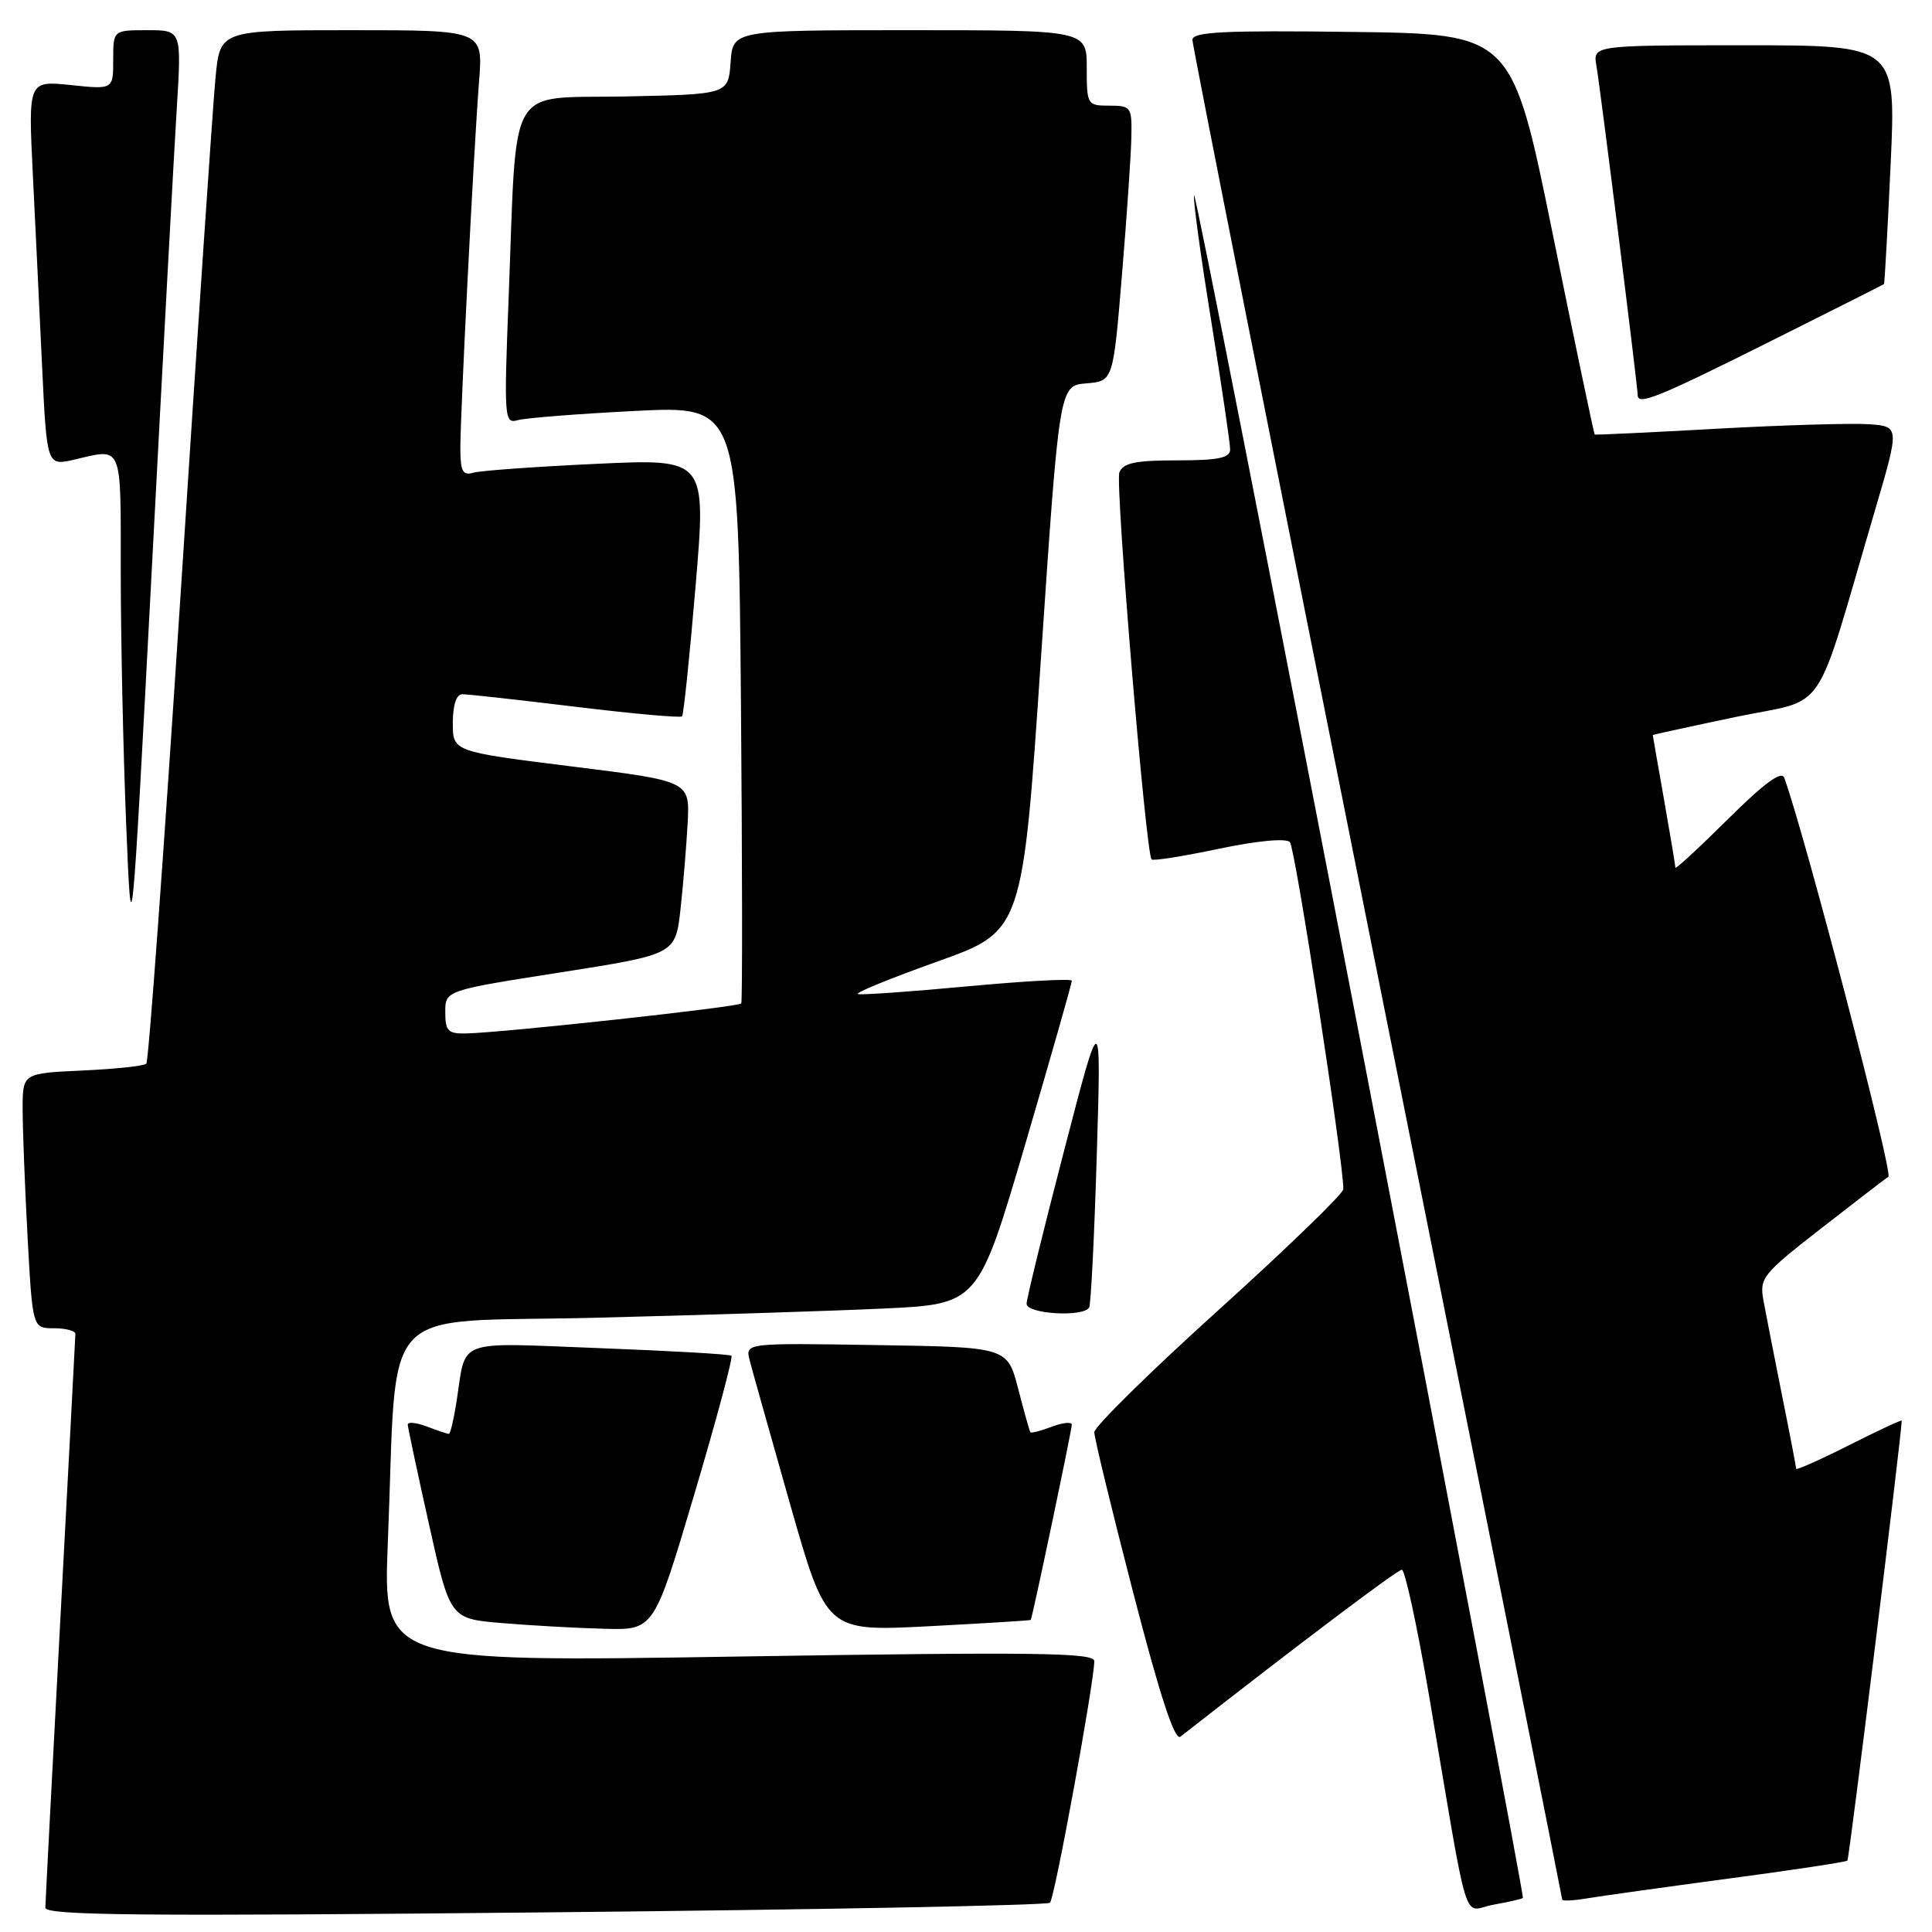 <?xml version="1.0" encoding="UTF-8" standalone="no"?>
<!DOCTYPE svg PUBLIC "-//W3C//DTD SVG 1.1//EN" "http://www.w3.org/Graphics/SVG/1.1/DTD/svg11.dtd" >
<svg xmlns="http://www.w3.org/2000/svg" xmlns:xlink="http://www.w3.org/1999/xlink" version="1.1" viewBox="0 0 256 256">
 <g >
 <path fill="currentColor"
d=" M 139.13 252.12 C 139.75 251.52 145.00 222.85 145.00 220.10 C 145.00 218.98 137.09 218.88 97.87 219.50 C 50.75 220.25 50.75 220.25 51.39 204.37 C 52.72 171.92 49.58 175.33 78.84 174.61 C 92.95 174.26 110.15 173.71 117.06 173.39 C 129.62 172.80 129.62 172.80 135.84 151.65 C 139.25 140.02 142.04 130.25 142.02 129.95 C 142.01 129.65 135.81 129.99 128.25 130.69 C 120.69 131.40 114.13 131.86 113.68 131.72 C 113.23 131.57 117.96 129.64 124.18 127.42 C 135.50 123.38 135.50 123.38 137.93 87.24 C 140.37 51.10 140.37 51.10 143.93 50.80 C 147.50 50.50 147.50 50.50 148.66 36.50 C 149.30 28.80 149.86 20.59 149.91 18.25 C 150.00 14.17 149.88 14.00 147.00 14.00 C 144.07 14.00 144.00 13.89 144.00 9.00 C 144.00 4.00 144.00 4.00 120.56 4.00 C 97.11 4.00 97.11 4.00 96.81 8.25 C 96.50 12.50 96.50 12.50 82.84 12.78 C 66.98 13.10 68.53 10.44 67.40 39.36 C 66.77 55.53 66.82 56.19 68.62 55.67 C 69.66 55.38 76.65 54.83 84.17 54.45 C 97.84 53.77 97.84 53.77 98.18 93.13 C 98.36 114.79 98.38 132.71 98.22 132.96 C 97.91 133.43 66.72 136.83 61.75 136.94 C 59.37 136.99 59.00 136.61 59.00 134.12 C 59.00 131.24 59.00 131.24 74.25 128.85 C 89.50 126.46 89.50 126.46 90.17 120.48 C 90.53 117.19 90.96 112.03 91.12 109.00 C 91.40 103.50 91.40 103.50 75.70 101.55 C 60.00 99.59 60.00 99.59 60.00 95.80 C 60.00 93.43 60.47 91.99 61.25 91.99 C 61.94 91.98 68.69 92.73 76.25 93.65 C 83.81 94.57 90.17 95.14 90.38 94.92 C 90.58 94.69 91.39 86.91 92.17 77.64 C 93.59 60.78 93.59 60.78 79.05 61.46 C 71.05 61.83 63.71 62.36 62.75 62.63 C 61.30 63.05 61.00 62.48 61.00 59.32 C 61.01 54.48 62.78 19.70 63.48 10.75 C 64.01 4.00 64.01 4.00 46.59 4.00 C 29.16 4.00 29.16 4.00 28.56 10.25 C 28.22 13.69 26.15 44.38 23.95 78.45 C 21.74 112.52 19.69 140.64 19.39 140.94 C 19.09 141.25 15.28 141.65 10.92 141.85 C 3.00 142.21 3.00 142.21 3.00 146.95 C 3.00 149.55 3.29 157.16 3.65 163.84 C 4.31 176.00 4.31 176.00 7.15 176.00 C 8.72 176.00 9.99 176.34 9.99 176.75 C 9.98 177.16 9.08 194.15 8.00 214.50 C 6.92 234.85 6.02 252.07 6.01 252.78 C 6.00 253.81 18.83 253.93 72.25 253.40 C 108.69 253.04 138.79 252.47 139.13 252.12 Z  M 201.79 251.49 C 201.95 251.36 192.28 200.35 180.29 138.14 C 168.31 75.93 158.37 25.41 158.22 25.86 C 158.06 26.32 159.07 33.76 160.47 42.39 C 161.86 51.02 163.00 58.74 163.00 59.54 C 163.00 60.68 161.46 61.00 155.97 61.00 C 150.42 61.00 148.81 61.34 148.32 62.61 C 147.75 64.10 151.82 113.03 152.59 113.88 C 152.78 114.10 156.79 113.46 161.50 112.47 C 166.64 111.39 170.41 111.04 170.92 111.59 C 171.62 112.33 178.02 153.91 178.00 157.57 C 178.00 158.16 170.57 165.35 161.50 173.55 C 152.43 181.74 145.00 189.05 145.00 189.78 C 145.00 190.52 147.32 200.09 150.16 211.05 C 153.70 224.73 155.66 230.71 156.41 230.12 C 171.96 217.95 185.15 208.00 185.75 208.00 C 186.17 208.00 187.80 215.54 189.37 224.75 C 194.80 256.74 193.70 253.14 197.86 252.39 C 199.86 252.03 201.63 251.63 201.79 251.49 Z  M 228.99 248.93 C 237.50 247.80 244.62 246.72 244.79 246.54 C 245.03 246.31 251.93 190.41 251.99 188.24 C 252.00 188.09 248.85 189.56 245.00 191.50 C 241.15 193.44 238.00 194.84 238.00 194.62 C 238.00 194.40 237.16 190.01 236.12 184.86 C 235.09 179.71 233.99 174.08 233.67 172.34 C 233.12 169.35 233.52 168.84 241.22 162.84 C 245.70 159.35 249.74 156.24 250.22 155.92 C 250.87 155.47 239.27 110.99 236.43 103.07 C 236.08 102.07 233.80 103.74 228.96 108.54 C 225.13 112.34 222.00 115.23 222.00 114.97 C 222.00 114.71 221.32 110.67 220.50 106.00 C 219.68 101.33 219.00 97.46 219.00 97.40 C 219.00 97.35 223.95 96.27 230.00 95.00 C 242.41 92.40 240.18 95.71 248.48 67.50 C 251.71 56.50 251.71 56.50 247.60 56.21 C 245.35 56.06 236.30 56.32 227.50 56.81 C 218.70 57.30 211.42 57.64 211.31 57.58 C 211.21 57.51 208.70 45.55 205.74 30.98 C 200.35 4.50 200.35 4.50 179.18 4.23 C 162.17 4.01 158.00 4.22 158.00 5.28 C 158.00 6.01 169.03 61.66 182.50 128.96 C 195.97 196.26 207.00 251.49 207.00 251.70 C 207.00 251.92 208.46 251.85 210.25 251.55 C 212.04 251.25 220.47 250.07 228.99 248.93 Z  M 92.00 198.00 C 94.94 188.10 97.15 179.84 96.92 179.64 C 96.69 179.44 88.77 178.99 79.32 178.63 C 60.07 177.90 61.81 177.25 60.49 185.75 C 60.12 188.09 59.67 190.00 59.48 190.00 C 59.29 190.00 57.98 189.56 56.57 189.02 C 55.15 188.49 54.01 188.38 54.03 188.77 C 54.05 189.17 55.31 195.12 56.85 202.00 C 59.63 214.50 59.63 214.50 66.57 215.07 C 70.38 215.39 76.46 215.73 80.08 215.82 C 86.66 216.00 86.66 216.00 92.00 198.00 Z  M 136.58 214.65 C 136.82 214.25 142.04 189.40 142.02 188.77 C 142.01 188.38 140.81 188.50 139.36 189.05 C 137.91 189.60 136.64 189.93 136.53 189.78 C 136.42 189.63 135.69 187.03 134.91 184.00 C 133.48 178.50 133.48 178.50 116.12 178.23 C 98.75 177.95 98.75 177.95 99.33 180.23 C 99.65 181.48 102.07 190.08 104.70 199.34 C 109.50 216.18 109.50 216.18 123.00 215.49 C 130.43 215.10 136.54 214.72 136.58 214.65 Z  M 144.32 173.25 C 144.55 172.84 145.01 163.72 145.33 153.00 C 145.92 133.50 145.92 133.50 140.99 152.50 C 138.27 162.95 136.04 172.06 136.03 172.75 C 136.00 174.11 143.55 174.57 144.32 173.25 Z  M 23.43 14.25 C 24.06 4.00 24.06 4.00 19.53 4.00 C 15.00 4.00 15.00 4.00 15.00 7.93 C 15.00 11.86 15.00 11.86 9.37 11.27 C 3.74 10.69 3.74 10.69 4.35 23.10 C 4.69 29.92 5.24 41.40 5.58 48.62 C 6.21 61.74 6.21 61.74 9.85 60.90 C 16.32 59.39 16.00 58.61 16.00 75.75 C 16.00 84.41 16.32 99.38 16.71 109.00 C 17.42 126.50 17.42 126.50 20.11 75.50 C 21.58 47.45 23.08 19.89 23.43 14.25 Z  M 234.26 45.39 C 242.64 41.20 249.56 37.71 249.64 37.64 C 249.72 37.56 250.12 30.41 250.52 21.75 C 251.24 6.00 251.24 6.00 231.15 6.00 C 211.05 6.00 211.05 6.00 211.54 8.75 C 212.04 11.60 217.00 51.17 217.00 52.34 C 217.00 53.76 219.57 52.73 234.26 45.39 Z "/>
</g>
</svg>